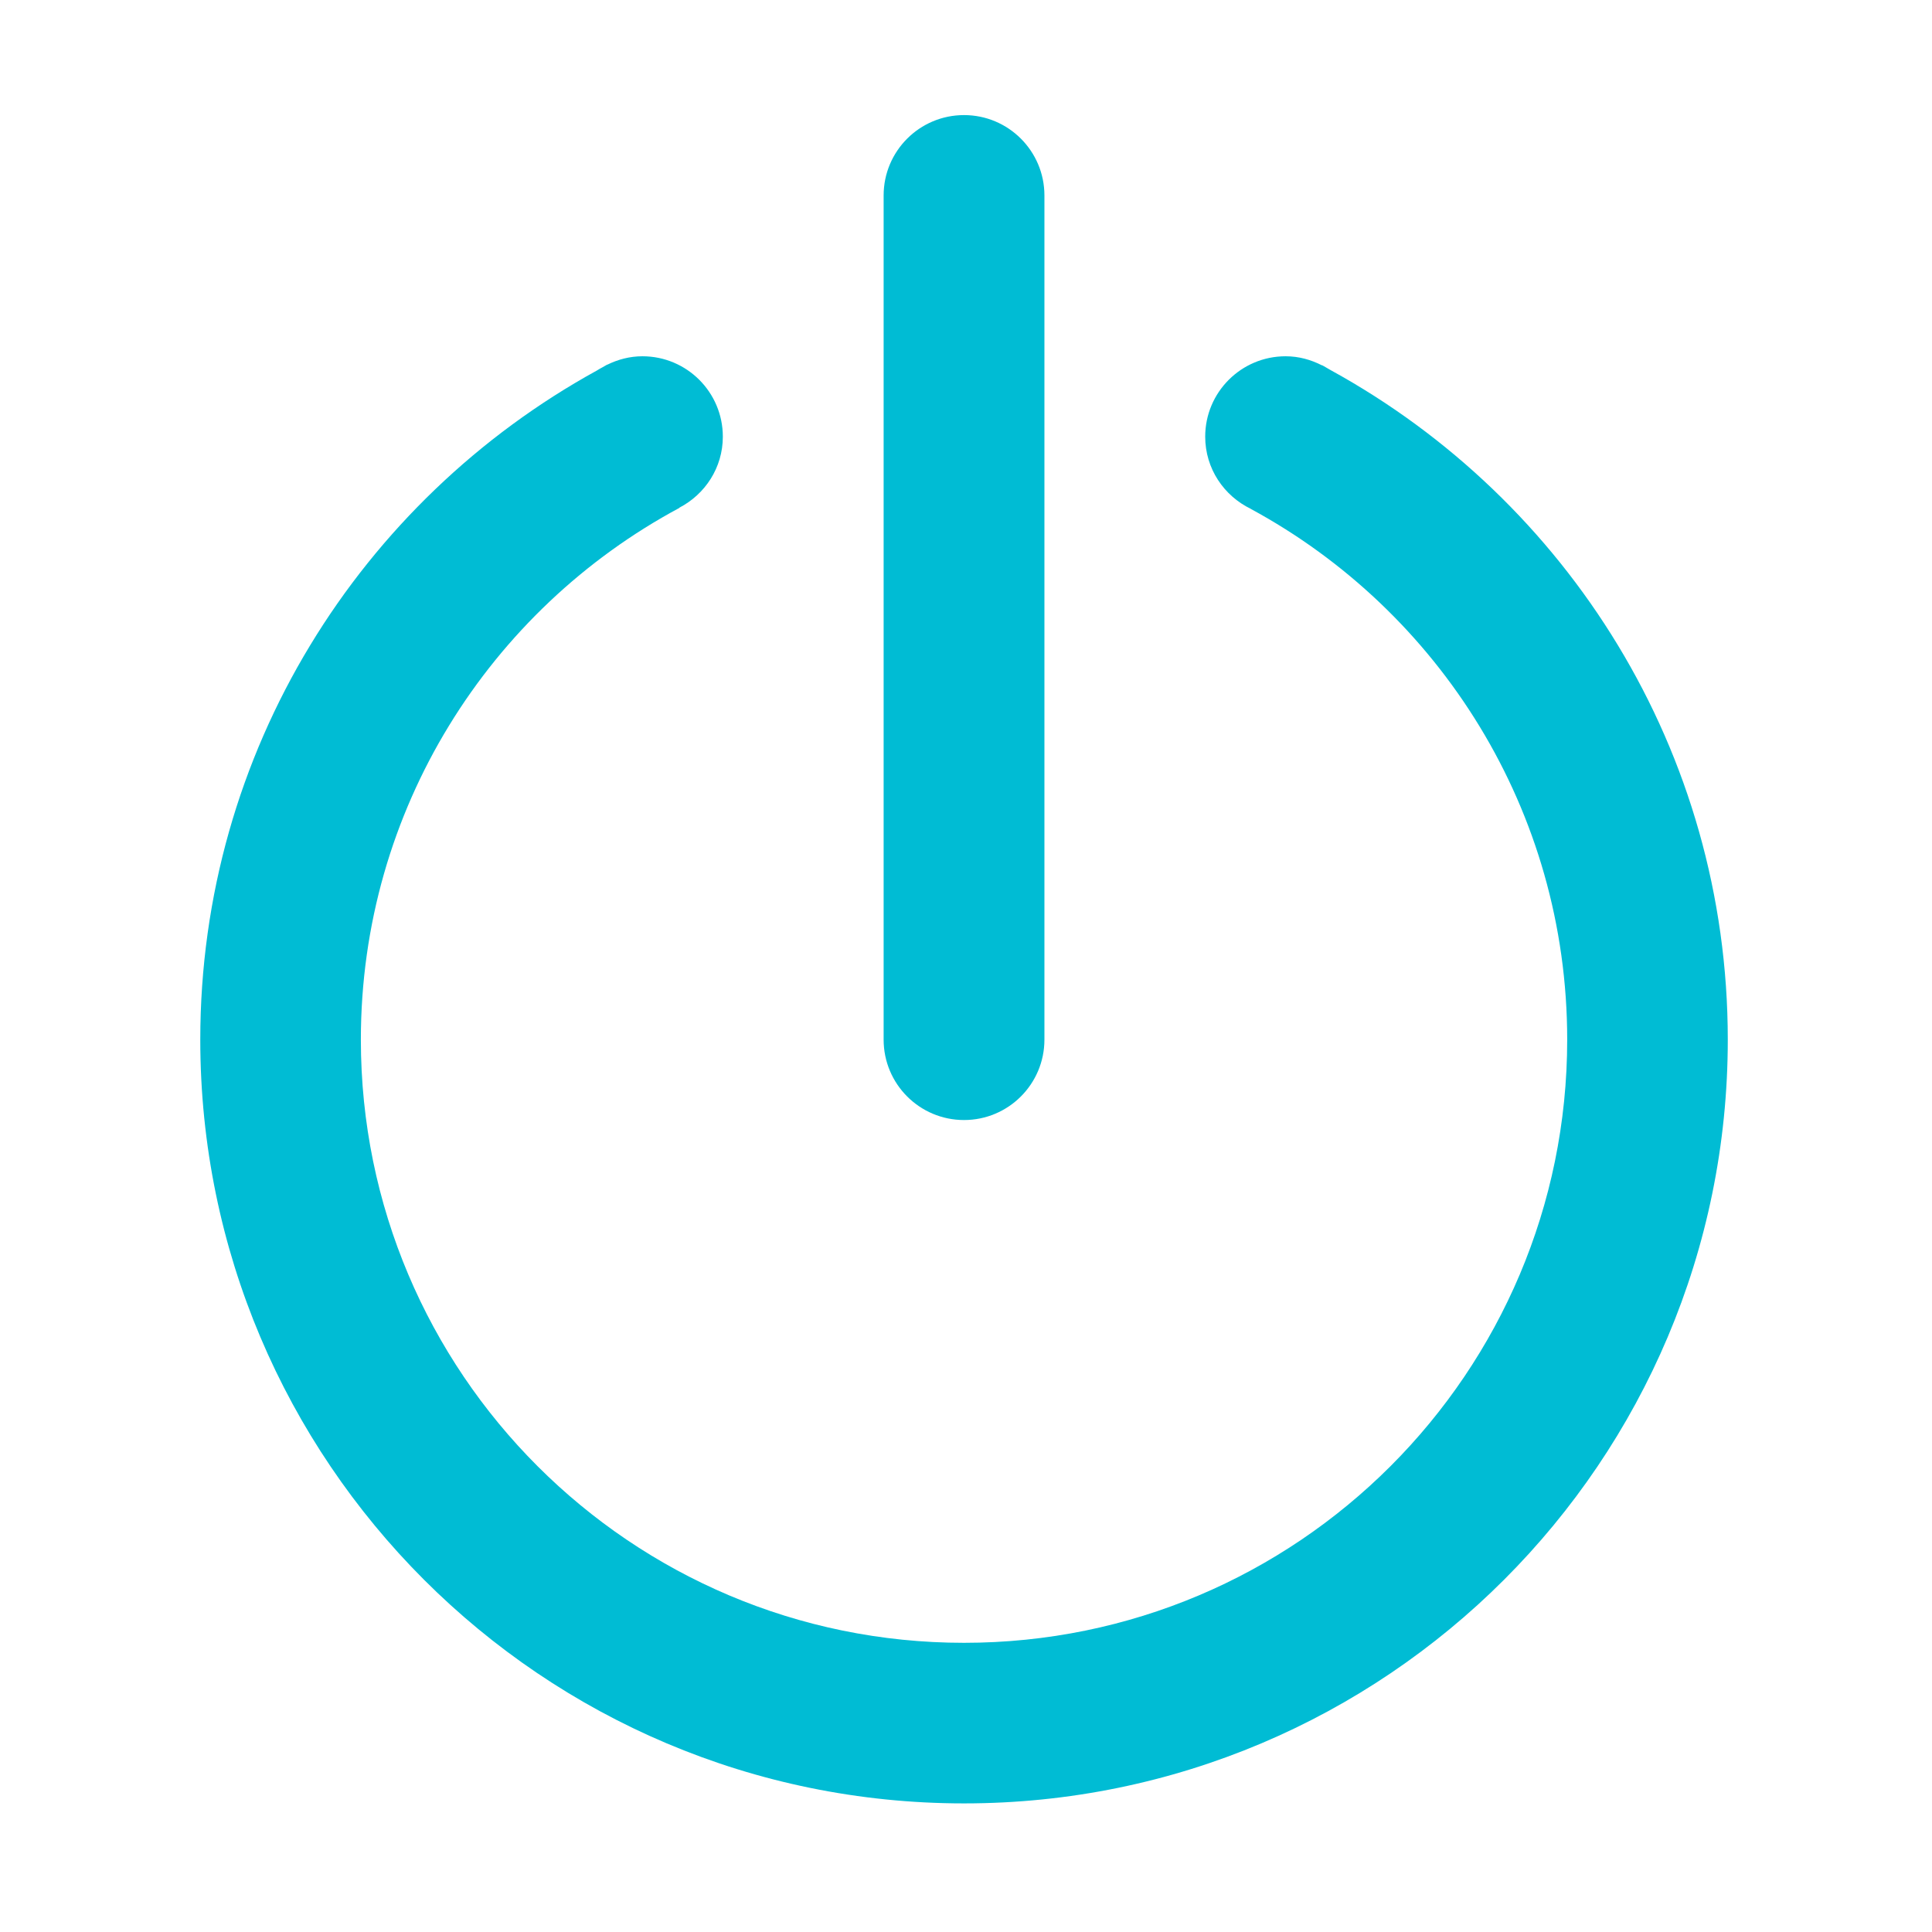 <?xml version="1.0" standalone="no"?><!DOCTYPE svg PUBLIC "-//W3C//DTD SVG 1.1//EN" "http://www.w3.org/Graphics/SVG/1.1/DTD/svg11.dtd"><svg class="icon" width="200px" height="200.00px" viewBox="0 0 1024 1024" version="1.1" xmlns="http://www.w3.org/2000/svg"><path d="M915.762 551.036c0 223.568-181.238 404.804-404.804 404.804-223.57 0-404.806-181.236-404.806-404.804 0-152.957 85.011-285.812 210.2-354.652 0.961-0.663 2.026-1.159 3.04-1.745 0.821-0.441 1.595-0.951 2.418-1.385l0.03 0.057c5.659-2.778 11.938-4.478 18.666-4.478 23.534 0 42.611 19.08 42.611 42.611 0 16.439-9.412 30.542-23.048 37.647l0.047 0.096c-100.477 53.886-168.849 159.854-168.849 281.849 0 176.561 143.131 319.692 319.69 319.692 176.561 0 319.692-143.131 319.692-319.692 0-121.529-67.82-227.201-167.667-281.28l0.015-0.032c-14.281-6.882-24.213-21.366-24.213-38.28 0-23.532 19.077-42.611 42.611-42.611 6.986 0 13.48 1.841 19.299 4.822l0.047-0.094c1.215 0.648 2.363 1.4 3.571 2.058 0.335 0.213 0.701 0.368 1.029 0.592C830.662 265.013 915.762 397.978 915.762 551.036zM510.952 593.64c-23.534 0-42.611-19.077-42.611-42.614L468.341 103.61c0-23.532 19.077-42.609 42.611-42.609s42.614 19.077 42.614 42.609l0 447.417C553.566 574.564 534.486 593.64 510.952 593.64z" fill="#00bcd4" /></svg>